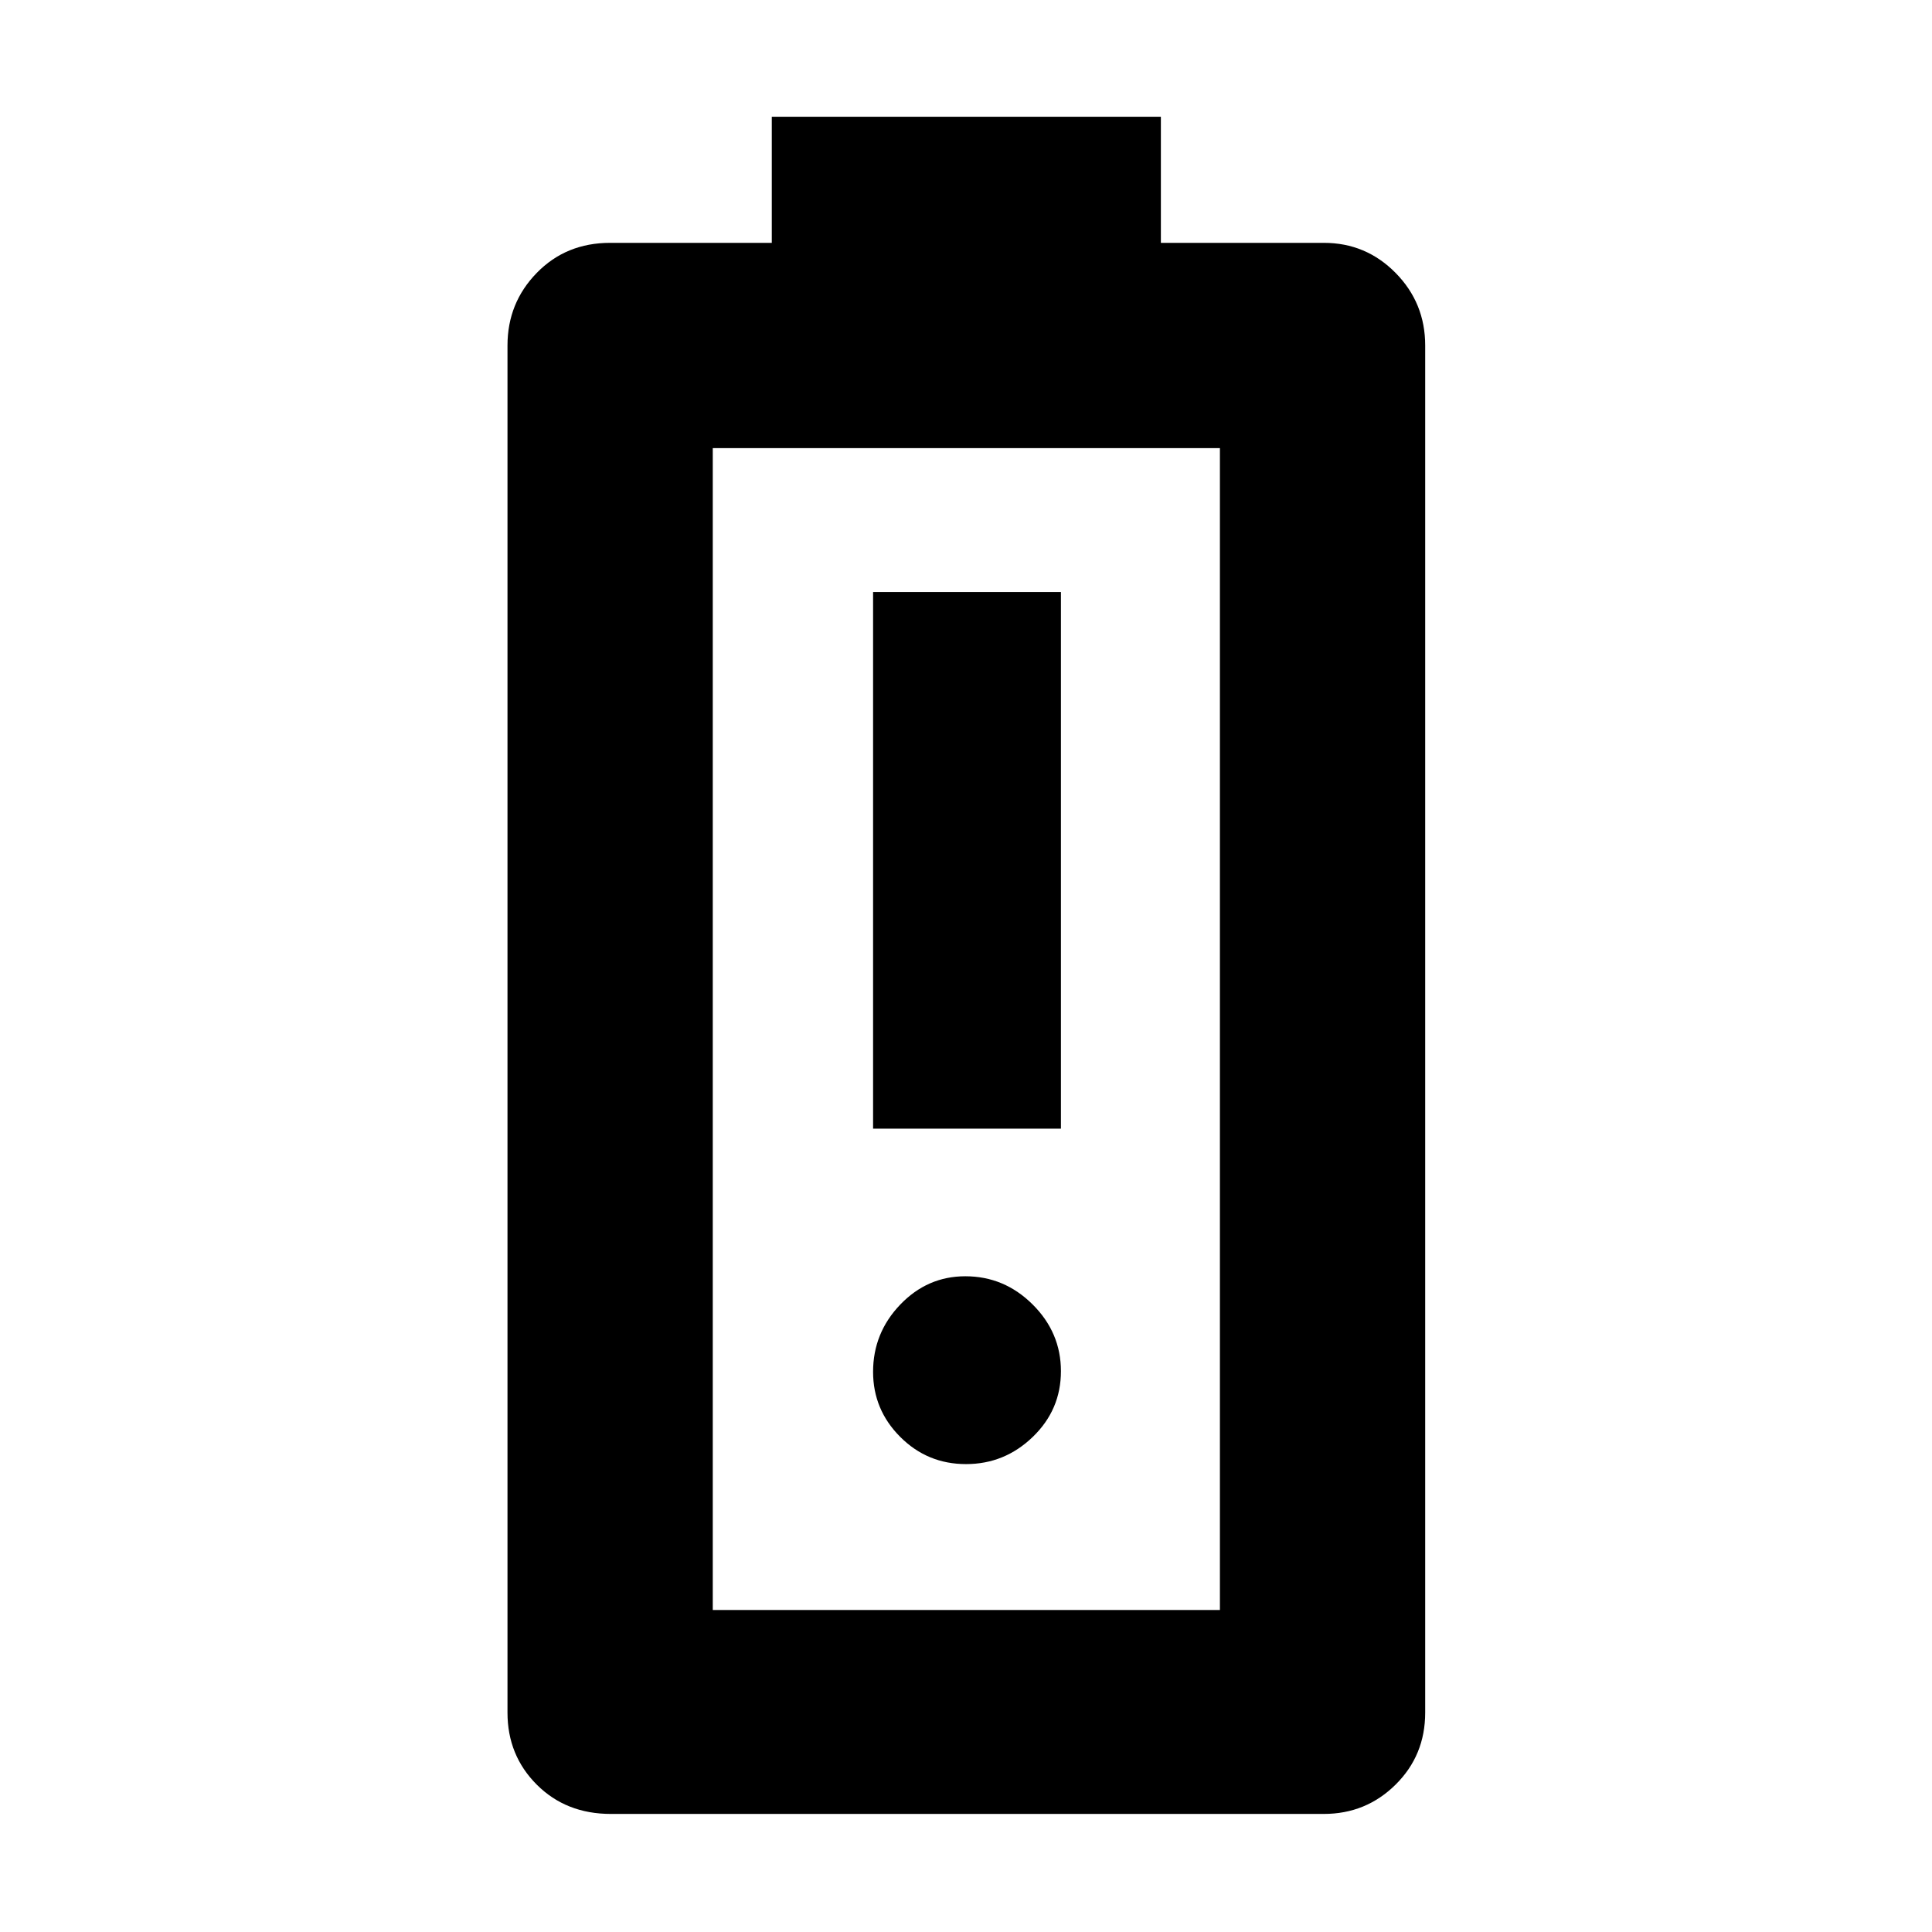 <svg xmlns="http://www.w3.org/2000/svg" height="40" viewBox="0 -960 960 960" width="40"><path d="M433.83-399.17h93.34v-266.66h-93.34v266.66Zm46.18 166.67q19.17 0 33.16-13.5 14-13.5 14-32.67t-14.08-33.17q-14.08-13.99-33.42-13.99-18.84 0-32.34 14.07-13.5 14.08-13.5 33.42 0 18.84 13.5 32.34 13.5 13.5 32.68 13.5ZM303.5-58.67q-22.23 0-36.78-14.55T252.17-109v-679.33q0-21.15 14.55-36.07 14.55-14.93 36.45-14.93h80.33V-902h193.33v62.67h81q20.9 0 35.62 14.93 14.72 14.92 14.72 36.07V-109q0 21.23-14.72 35.78t-35.62 14.55H303.5ZM354.17-160h252v-577.33h-252V-160Zm0 0h252-252Z"/></svg>